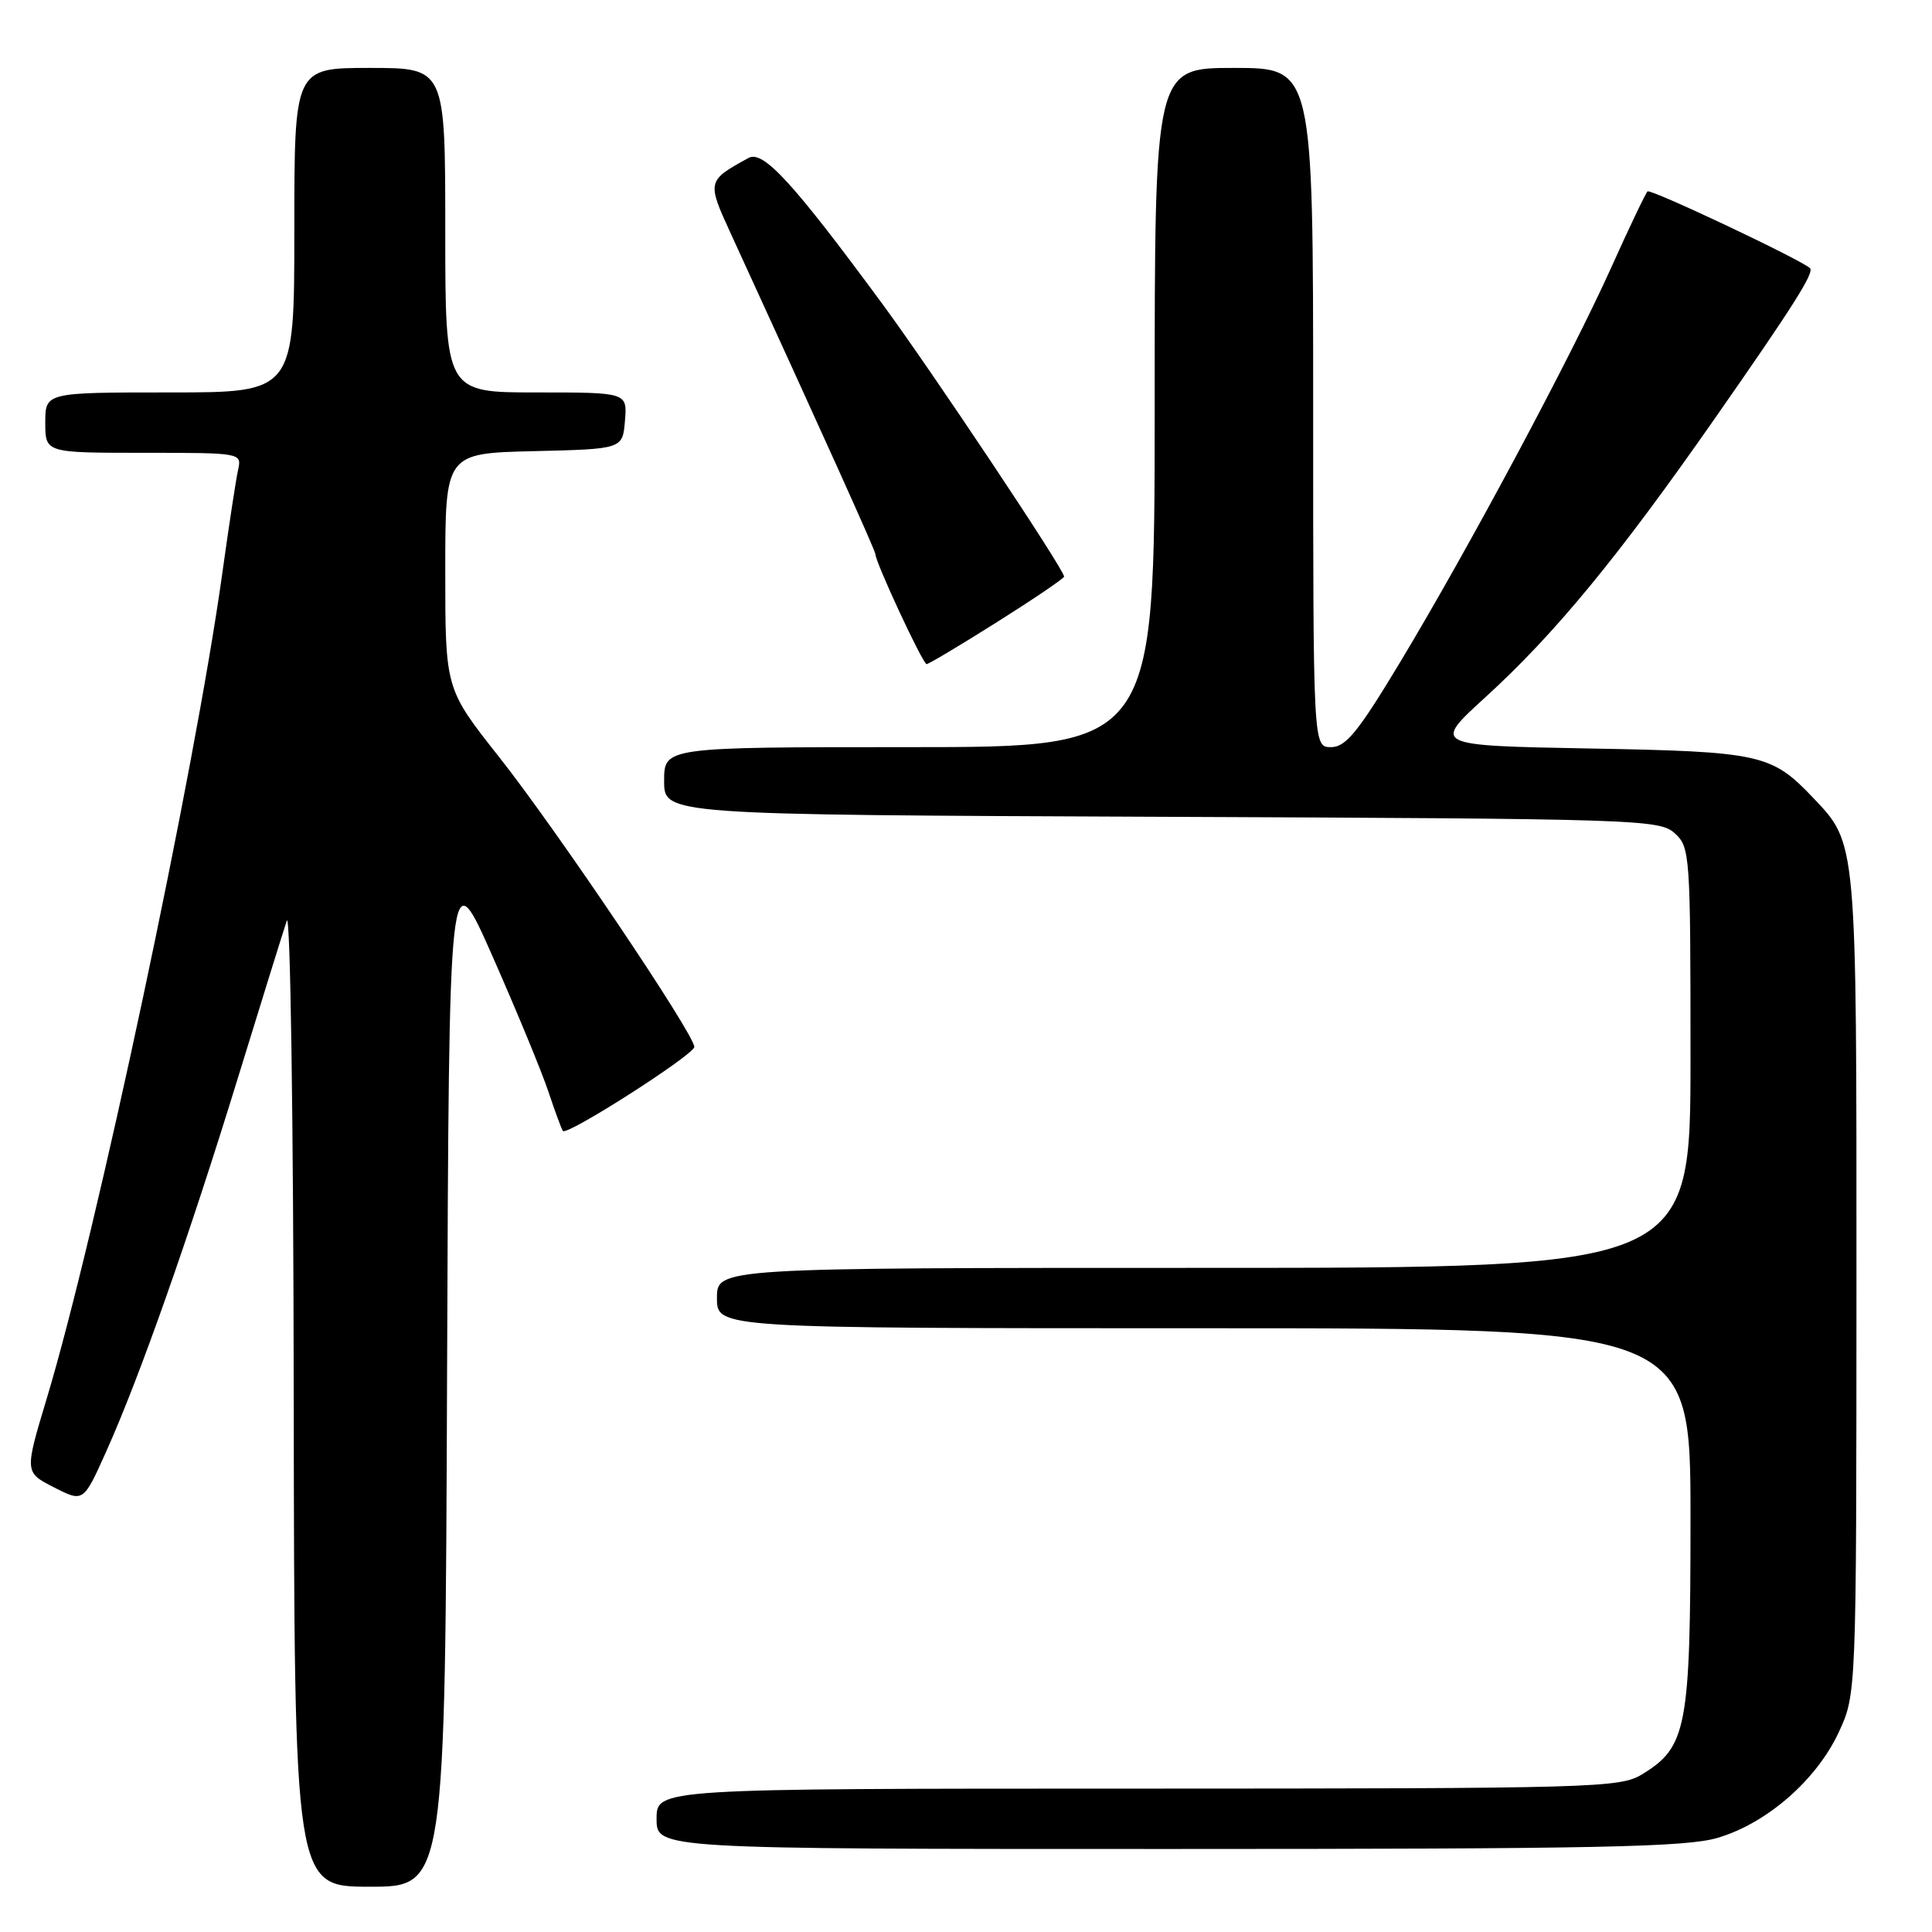 <?xml version="1.0" encoding="UTF-8" standalone="no"?>
<!DOCTYPE svg PUBLIC "-//W3C//DTD SVG 1.1//EN" "http://www.w3.org/Graphics/SVG/1.1/DTD/svg11.dtd" >
<svg xmlns="http://www.w3.org/2000/svg" xmlns:xlink="http://www.w3.org/1999/xlink" version="1.1" viewBox="0 0 256 256">
 <g >
 <path fill="currentColor"
d=" M 59.24 181.84 C 59.50 113.67 59.50 113.67 65.30 126.80 C 68.49 134.03 71.82 142.09 72.69 144.72 C 73.57 147.35 74.42 149.66 74.59 149.86 C 75.14 150.53 92.00 139.74 92.00 138.72 C 92.00 137.04 73.77 109.97 66.12 100.29 C 59.00 91.28 59.00 91.28 59.00 75.67 C 59.00 60.06 59.00 60.06 70.75 59.78 C 82.50 59.50 82.50 59.50 82.81 55.75 C 83.12 52.00 83.12 52.00 71.06 52.00 C 59.00 52.00 59.00 52.00 59.00 30.50 C 59.00 9.00 59.00 9.00 49.00 9.00 C 39.00 9.00 39.00 9.00 39.00 30.50 C 39.00 52.00 39.00 52.00 22.50 52.00 C 6.00 52.00 6.00 52.00 6.00 56.00 C 6.00 60.00 6.00 60.00 19.02 60.00 C 32.00 60.00 32.04 60.01 31.55 62.25 C 31.27 63.49 30.33 69.67 29.45 76.00 C 25.79 102.29 12.78 163.44 6.20 185.29 C 3.25 195.09 3.25 195.09 7.15 197.08 C 11.05 199.07 11.05 199.07 14.07 192.34 C 18.49 182.50 25.00 164.03 31.47 143.00 C 34.60 132.82 37.54 123.38 38.00 122.00 C 38.47 120.60 38.88 148.15 38.92 184.75 C 39.00 250.00 39.00 250.00 48.99 250.00 C 58.99 250.00 58.99 250.00 59.24 181.84 Z  M 227.61 243.52 C 234.13 241.59 240.69 235.86 243.63 229.56 C 245.98 224.50 245.98 224.50 245.99 170.22 C 246.00 110.99 246.08 111.85 240.20 105.66 C 234.74 99.92 233.26 99.59 210.65 99.18 C 189.80 98.79 189.80 98.79 196.82 92.39 C 206.05 83.97 214.41 73.81 227.19 55.50 C 237.66 40.51 240.45 36.09 239.83 35.53 C 238.53 34.35 218.69 24.98 218.31 25.36 C 218.04 25.62 215.86 30.19 213.47 35.51 C 208.09 47.45 194.56 72.74 185.52 87.75 C 179.94 97.02 178.32 99.00 176.37 99.00 C 174.00 99.00 174.00 99.00 174.00 54.00 C 174.00 9.00 174.00 9.00 163.50 9.00 C 153.00 9.00 153.00 9.00 153.00 54.00 C 153.00 99.00 153.00 99.00 120.50 99.00 C 88.00 99.00 88.00 99.00 88.00 103.48 C 88.00 107.96 88.00 107.96 153.90 108.23 C 217.09 108.49 219.88 108.58 221.90 110.40 C 223.94 112.25 224.00 113.12 224.00 140.15 C 224.00 168.00 224.00 168.00 159.50 168.00 C 95.00 168.00 95.00 168.00 95.00 172.00 C 95.00 176.00 95.00 176.00 159.50 176.00 C 224.00 176.00 224.00 176.00 224.00 201.10 C 224.00 228.97 223.52 231.49 217.58 235.11 C 214.65 236.90 211.36 236.99 150.75 237.00 C 87.00 237.00 87.00 237.00 87.00 241.00 C 87.00 245.00 87.00 245.00 154.82 245.00 C 211.73 245.00 223.44 244.76 227.61 243.52 Z  M 132.14 82.41 C 137.01 79.34 141.00 76.63 141.00 76.40 C 141.00 75.46 123.34 48.97 116.78 40.08 C 105.02 24.12 101.11 19.87 99.18 20.93 C 93.66 23.96 93.65 24.02 96.87 31.03 C 108.90 57.25 116.00 72.98 116.00 73.44 C 116.00 74.51 122.28 88.00 122.78 88.00 C 123.05 88.00 127.27 85.48 132.14 82.41 Z "/>
</g>
</svg>
